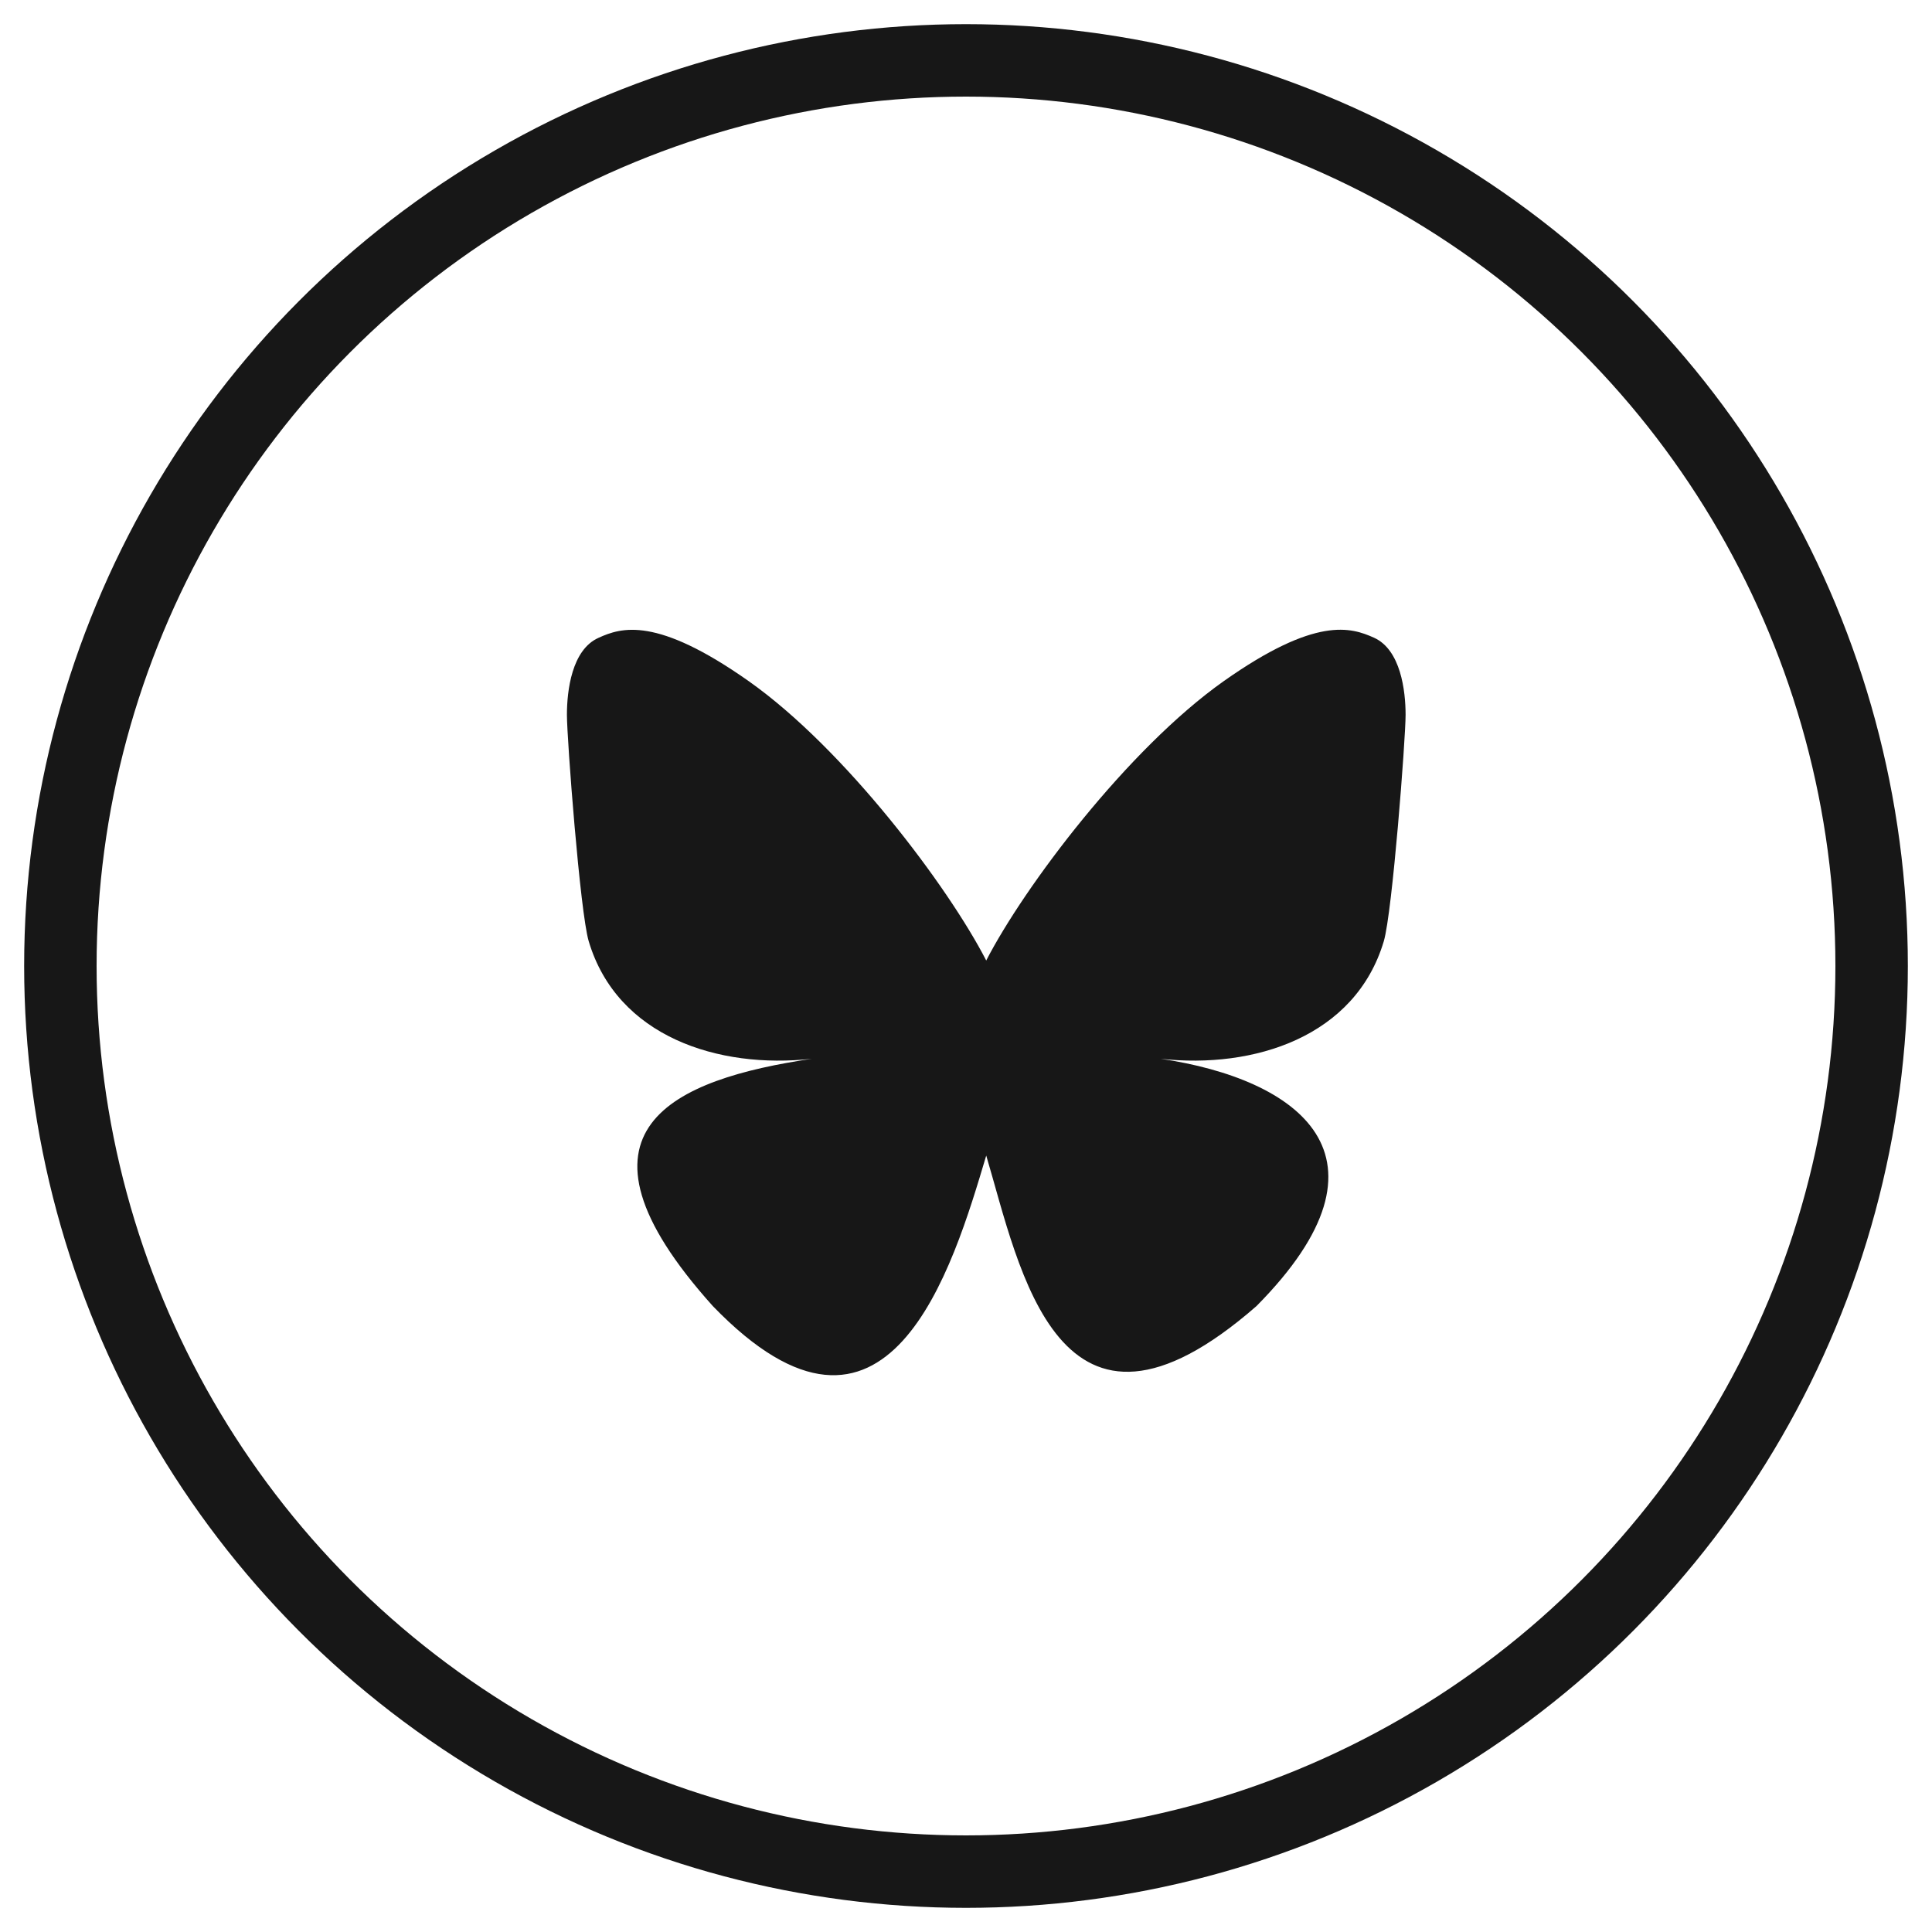 <svg width="32" height="32" viewBox="0 0 32 32" fill="none" xmlns="http://www.w3.org/2000/svg">
<circle cx="16" cy="16" r="15" stroke="#171717" stroke-width="1.2"/>
<path d="M16.335 15.909C15.706 14.686 13.993 12.406 12.401 11.282C10.875 10.206 10.293 10.391 9.912 10.565C9.47 10.763 9.39 11.441 9.39 11.839C9.39 12.239 9.608 15.11 9.751 15.59C10.223 17.173 11.9 17.708 13.446 17.537C11.182 17.872 9.169 18.697 11.807 21.633C14.709 24.637 15.784 20.989 16.335 19.14C16.887 20.989 17.522 24.506 20.811 21.633C23.281 19.14 21.49 17.872 19.225 17.537C20.771 17.708 22.448 17.173 22.92 15.59C23.062 15.111 23.281 12.239 23.281 11.84C23.281 11.441 23.2 10.763 22.759 10.563C22.377 10.391 21.796 10.204 20.27 11.281C18.677 12.407 16.964 14.687 16.335 15.909Z" fill="#171717"/>
</svg>
